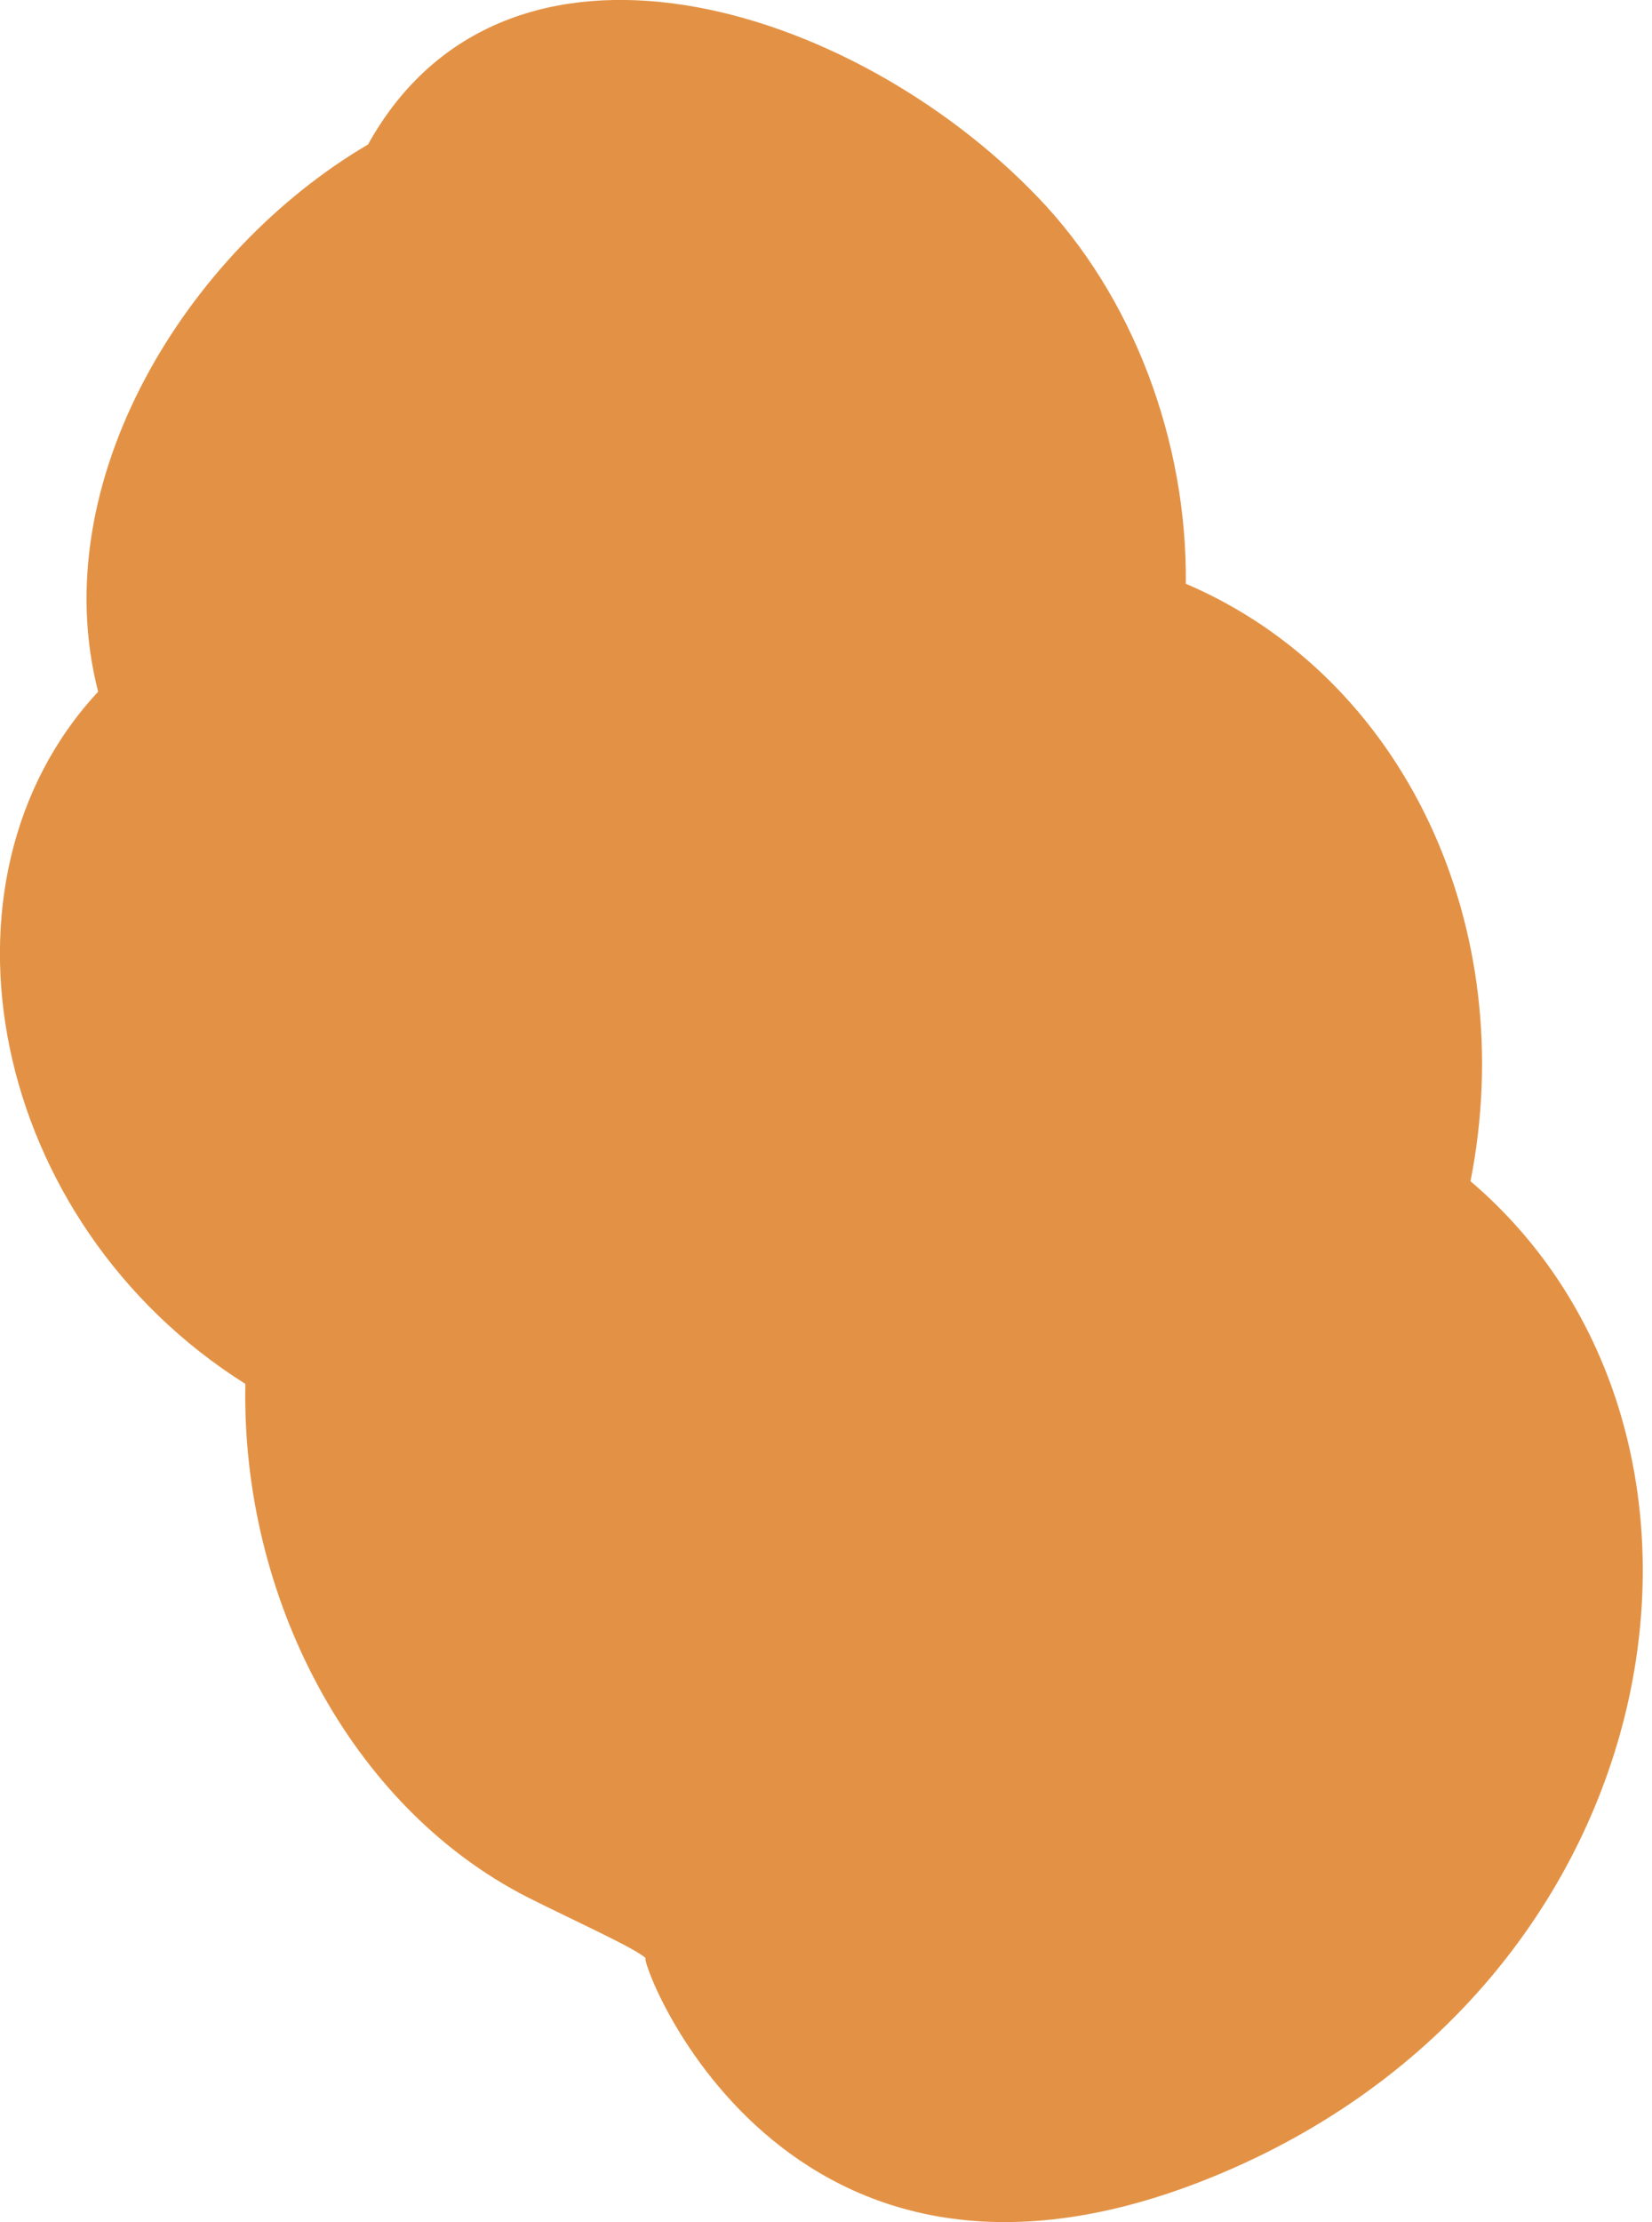 <svg width="29" height="39" viewBox="0.082 0.001 28.837 38.998" fill="none" xmlns="http://www.w3.org/2000/svg">
<path d="M25.814 20.732C26.69 16.292 24.673 11.897 20.817 10.246C20.842 7.721 19.879 5.188 18.22 3.463C14.95 0.049 8.874 -1.808 6.461 2.537C3.278 4.407 0.774 8.452 1.724 12.141C-1.361 15.455 -0.189 21.457 4.308 24.289C4.234 28.009 6.135 31.704 9.262 33.299C10.015 33.68 11.193 34.211 11.341 34.374C11.144 34.18 13.661 41.458 21.483 38.125C29.466 34.724 31.015 25.164 25.814 20.732Z" fill="#E39245"/>
</svg>
